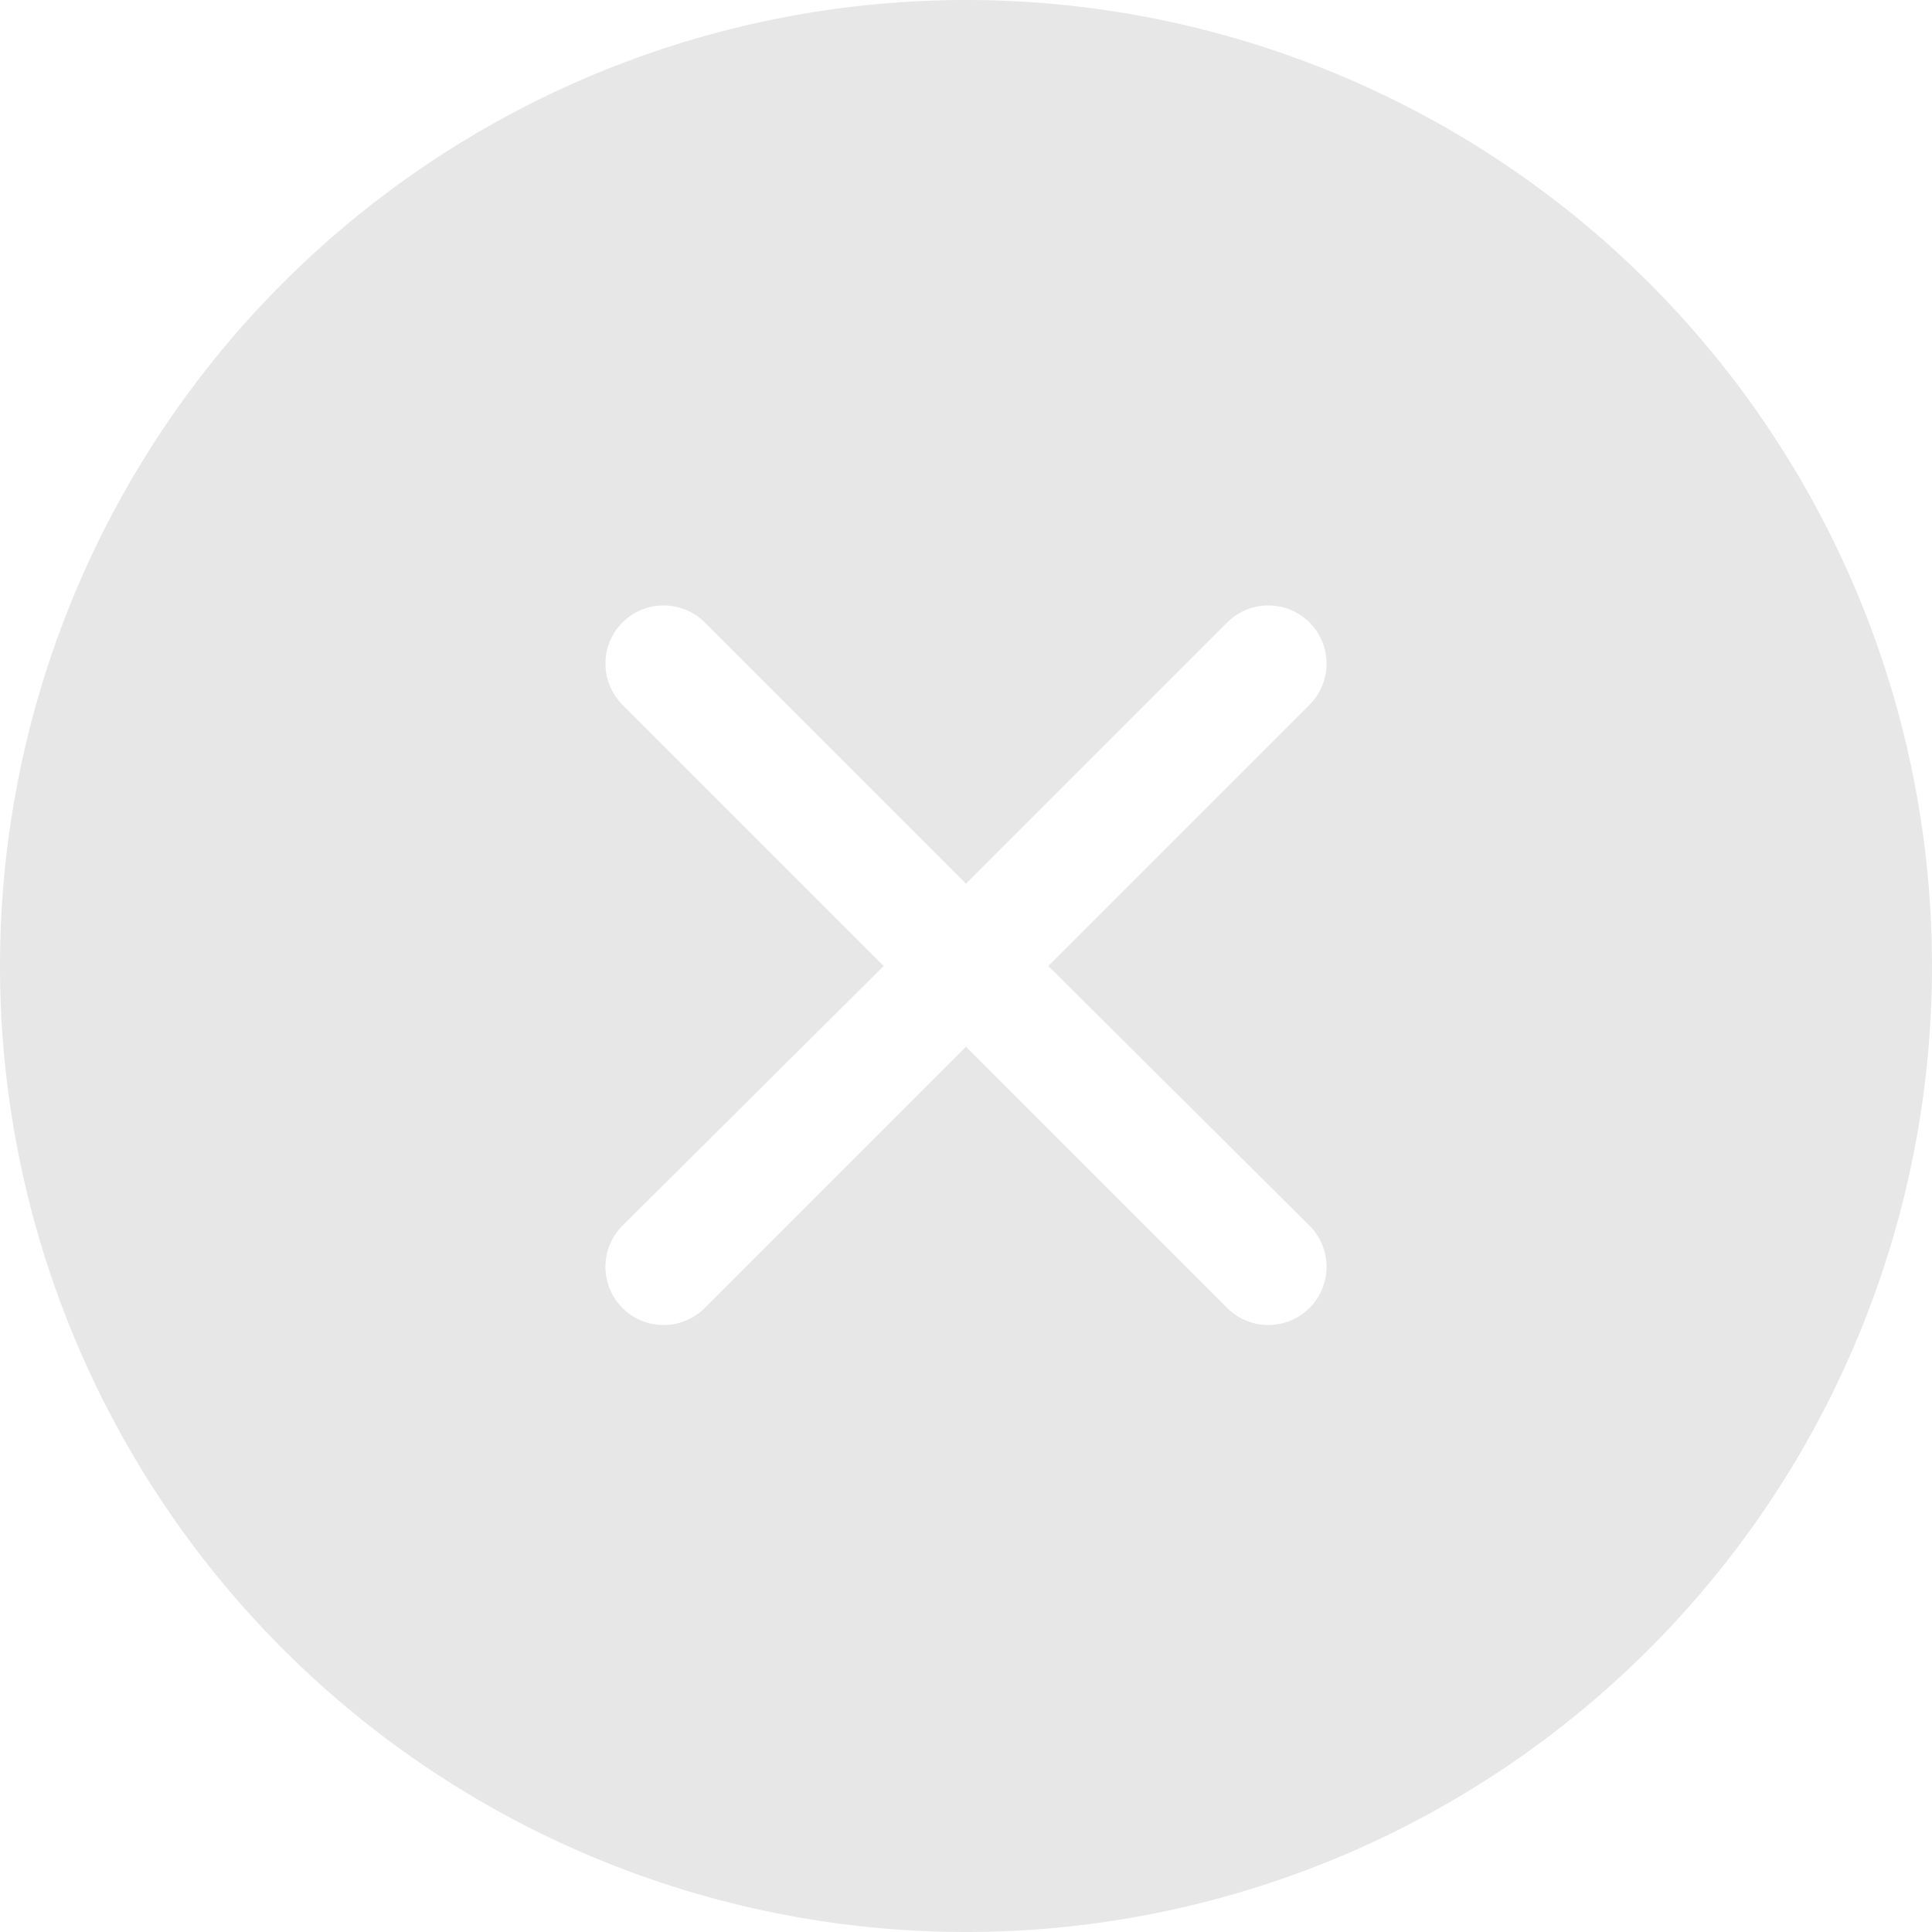 <svg id="Layer_1" data-name="Layer 1" xmlns="http://www.w3.org/2000/svg" viewBox="0 0 50 50"><defs><style>.cls-1{fill:#e7e7e7;}</style></defs><title>Untitled-1</title><path class="cls-1" d="M185.21,153.28a25,25,0,1,1,25,25,25,25,0,0,1-25-25m27.13,0,6.76-6.76a1.5,1.5,0,1,0-2.13-2.13l-6.76,6.76-6.76-6.76a1.5,1.5,0,1,0-2.13,2.13l6.76,6.76L201.32,160a1.5,1.5,0,1,0,2.13,2.13l6.76-6.76,6.76,6.76A1.5,1.5,0,0,0,219.1,160Z" transform="translate(-185.21 -128.28)"/></svg>